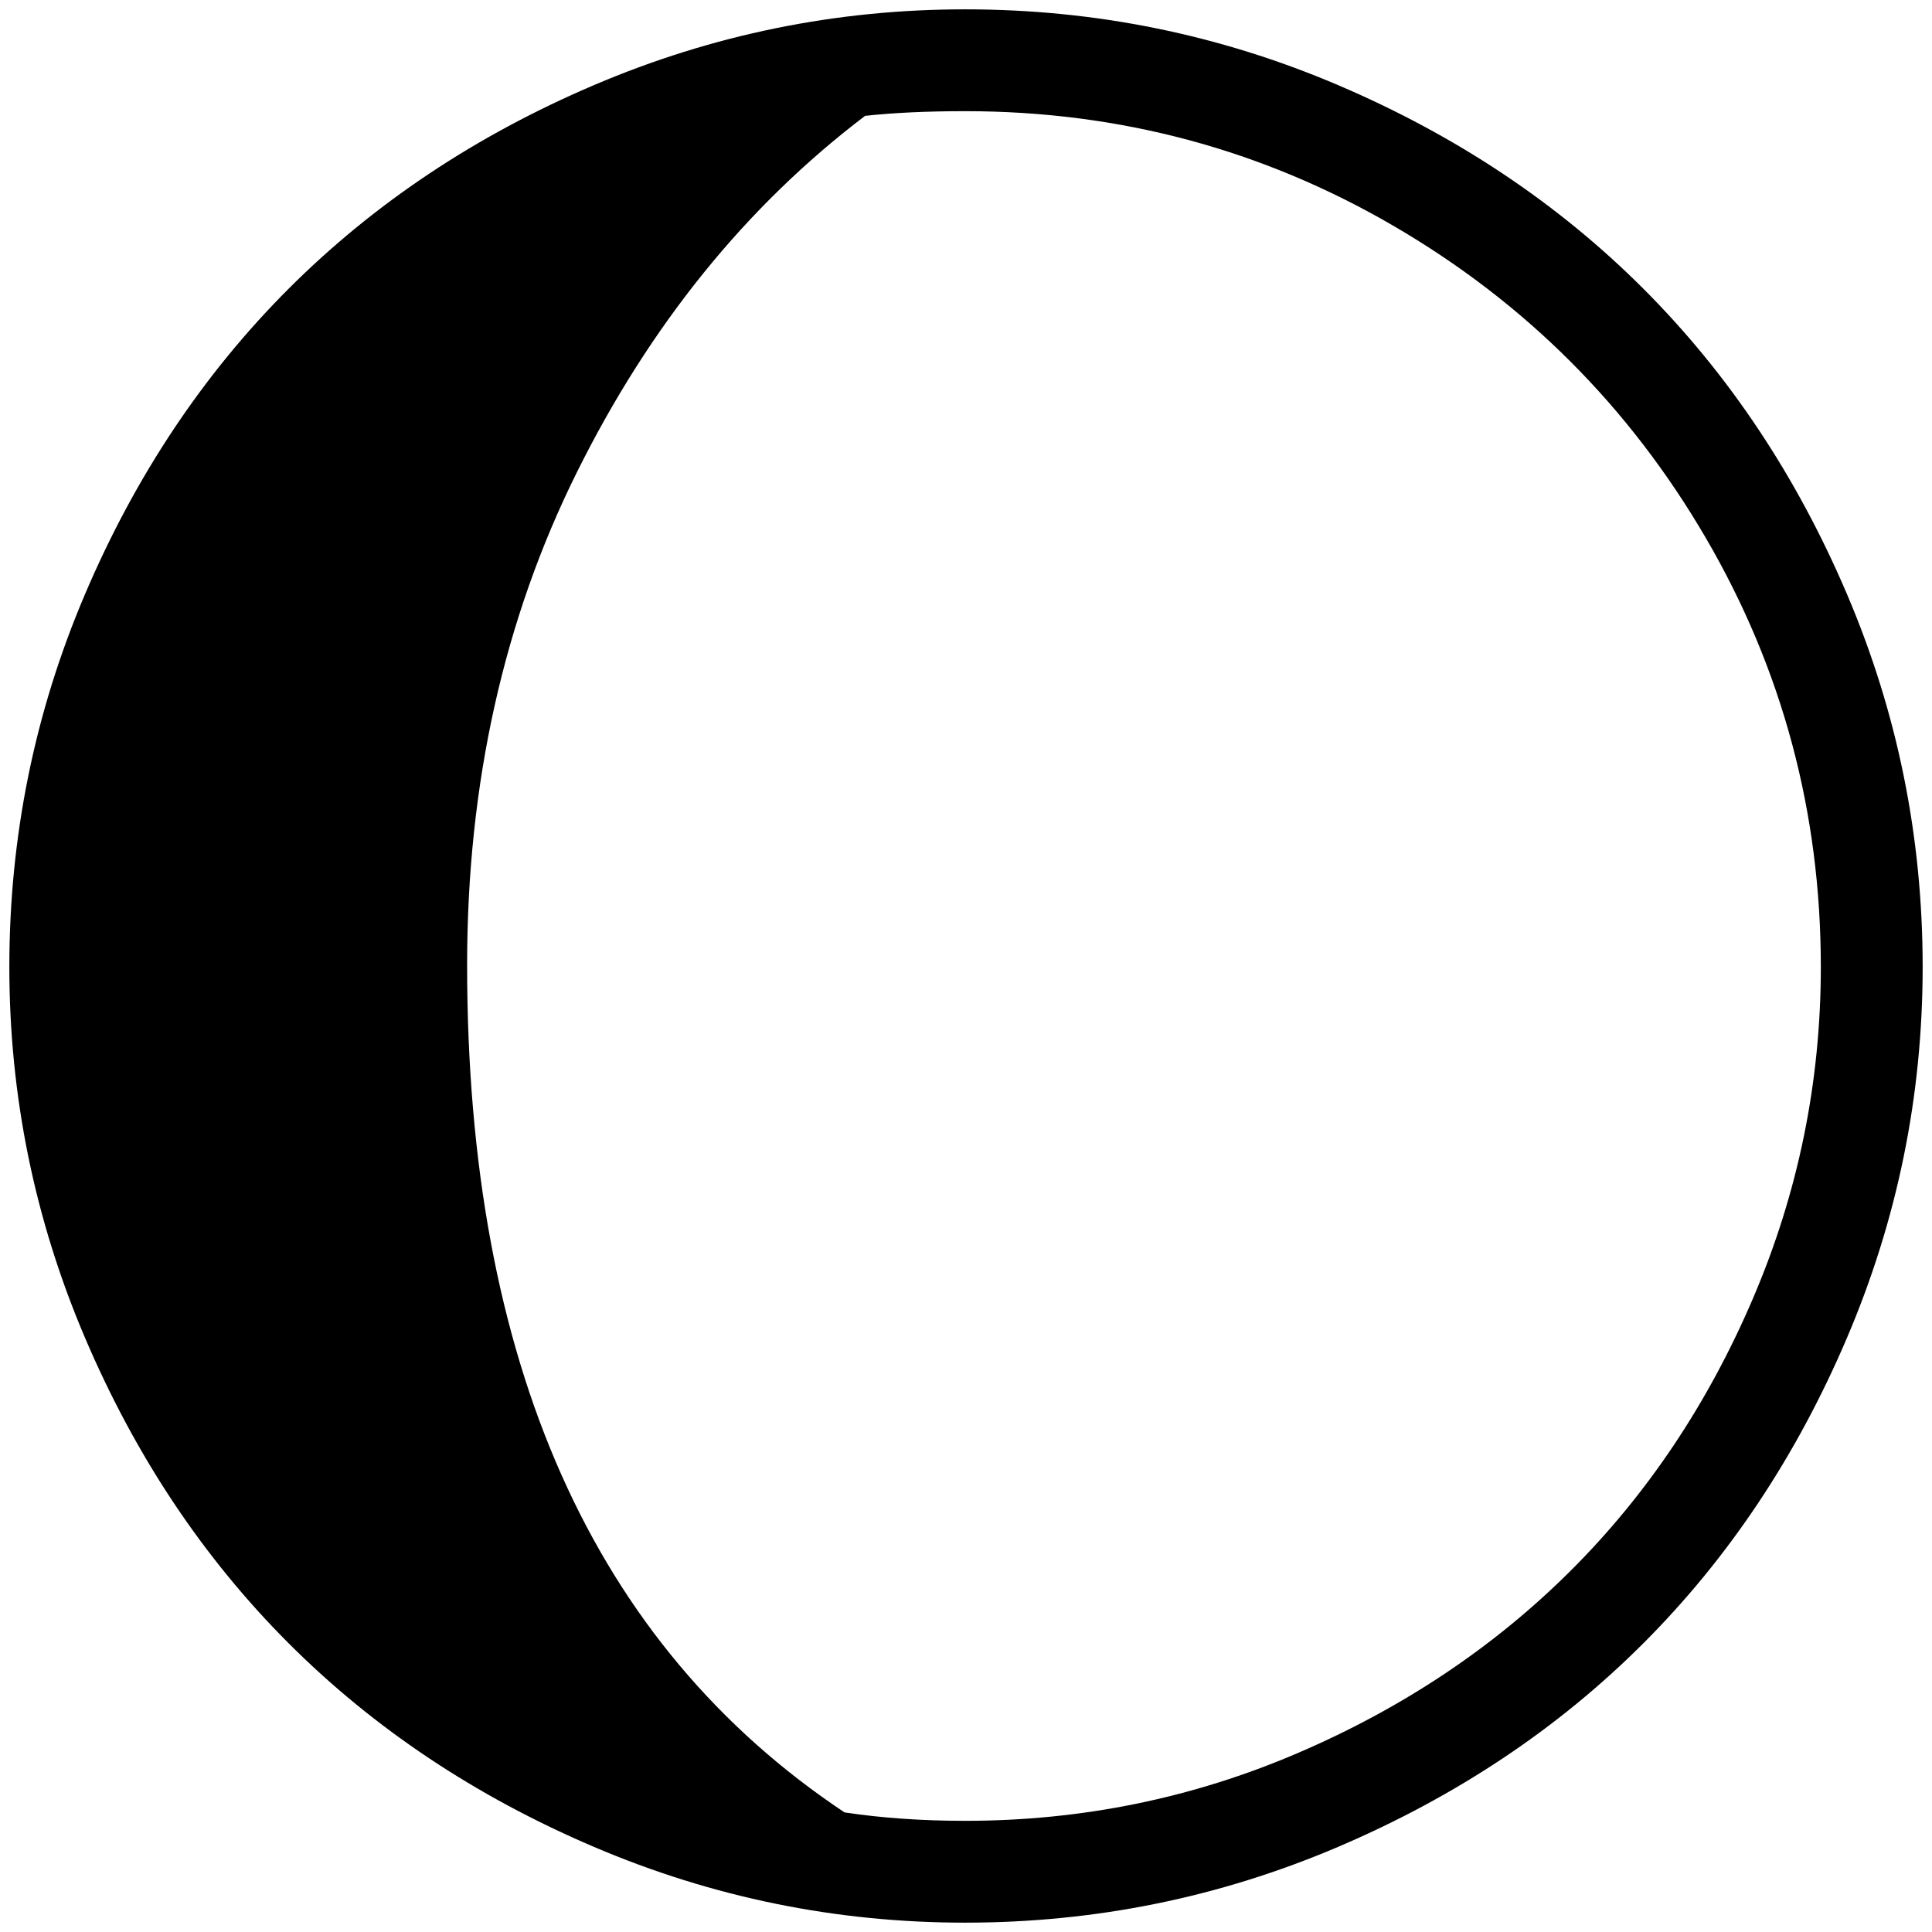 <?xml version="1.0" standalone="no"?>
<!DOCTYPE svg PUBLIC "-//W3C//DTD SVG 1.1//EN" "http://www.w3.org/Graphics/SVG/1.1/DTD/svg11.dtd" >
<svg xmlns="http://www.w3.org/2000/svg" xmlns:xlink="http://www.w3.org/1999/xlink" version="1.1" width="2048" height="2048" viewBox="-10 0 2068 2048">
   <path fill="currentColor"
d="M0 1025q0 -209 81 -399t218 -327t327 -218t397 -81q209 0 399 81t327 218t218 327t81 399q0 207 -81 397t-218 327t-327 218t-399 81q-207 0 -397 -81t-327 -218t-218 -327t-81 -397zM490 1023q0 638 404 907q60 9 129 9q187 0 356 -72.5t292 -195t195.5 -292
t72.5 -354.5q0 -248 -123 -459t-334 -334t-459 -123q-61 0 -107 5q-191 145 -308.5 381.5t-117.5 527.5z" />
</svg>
